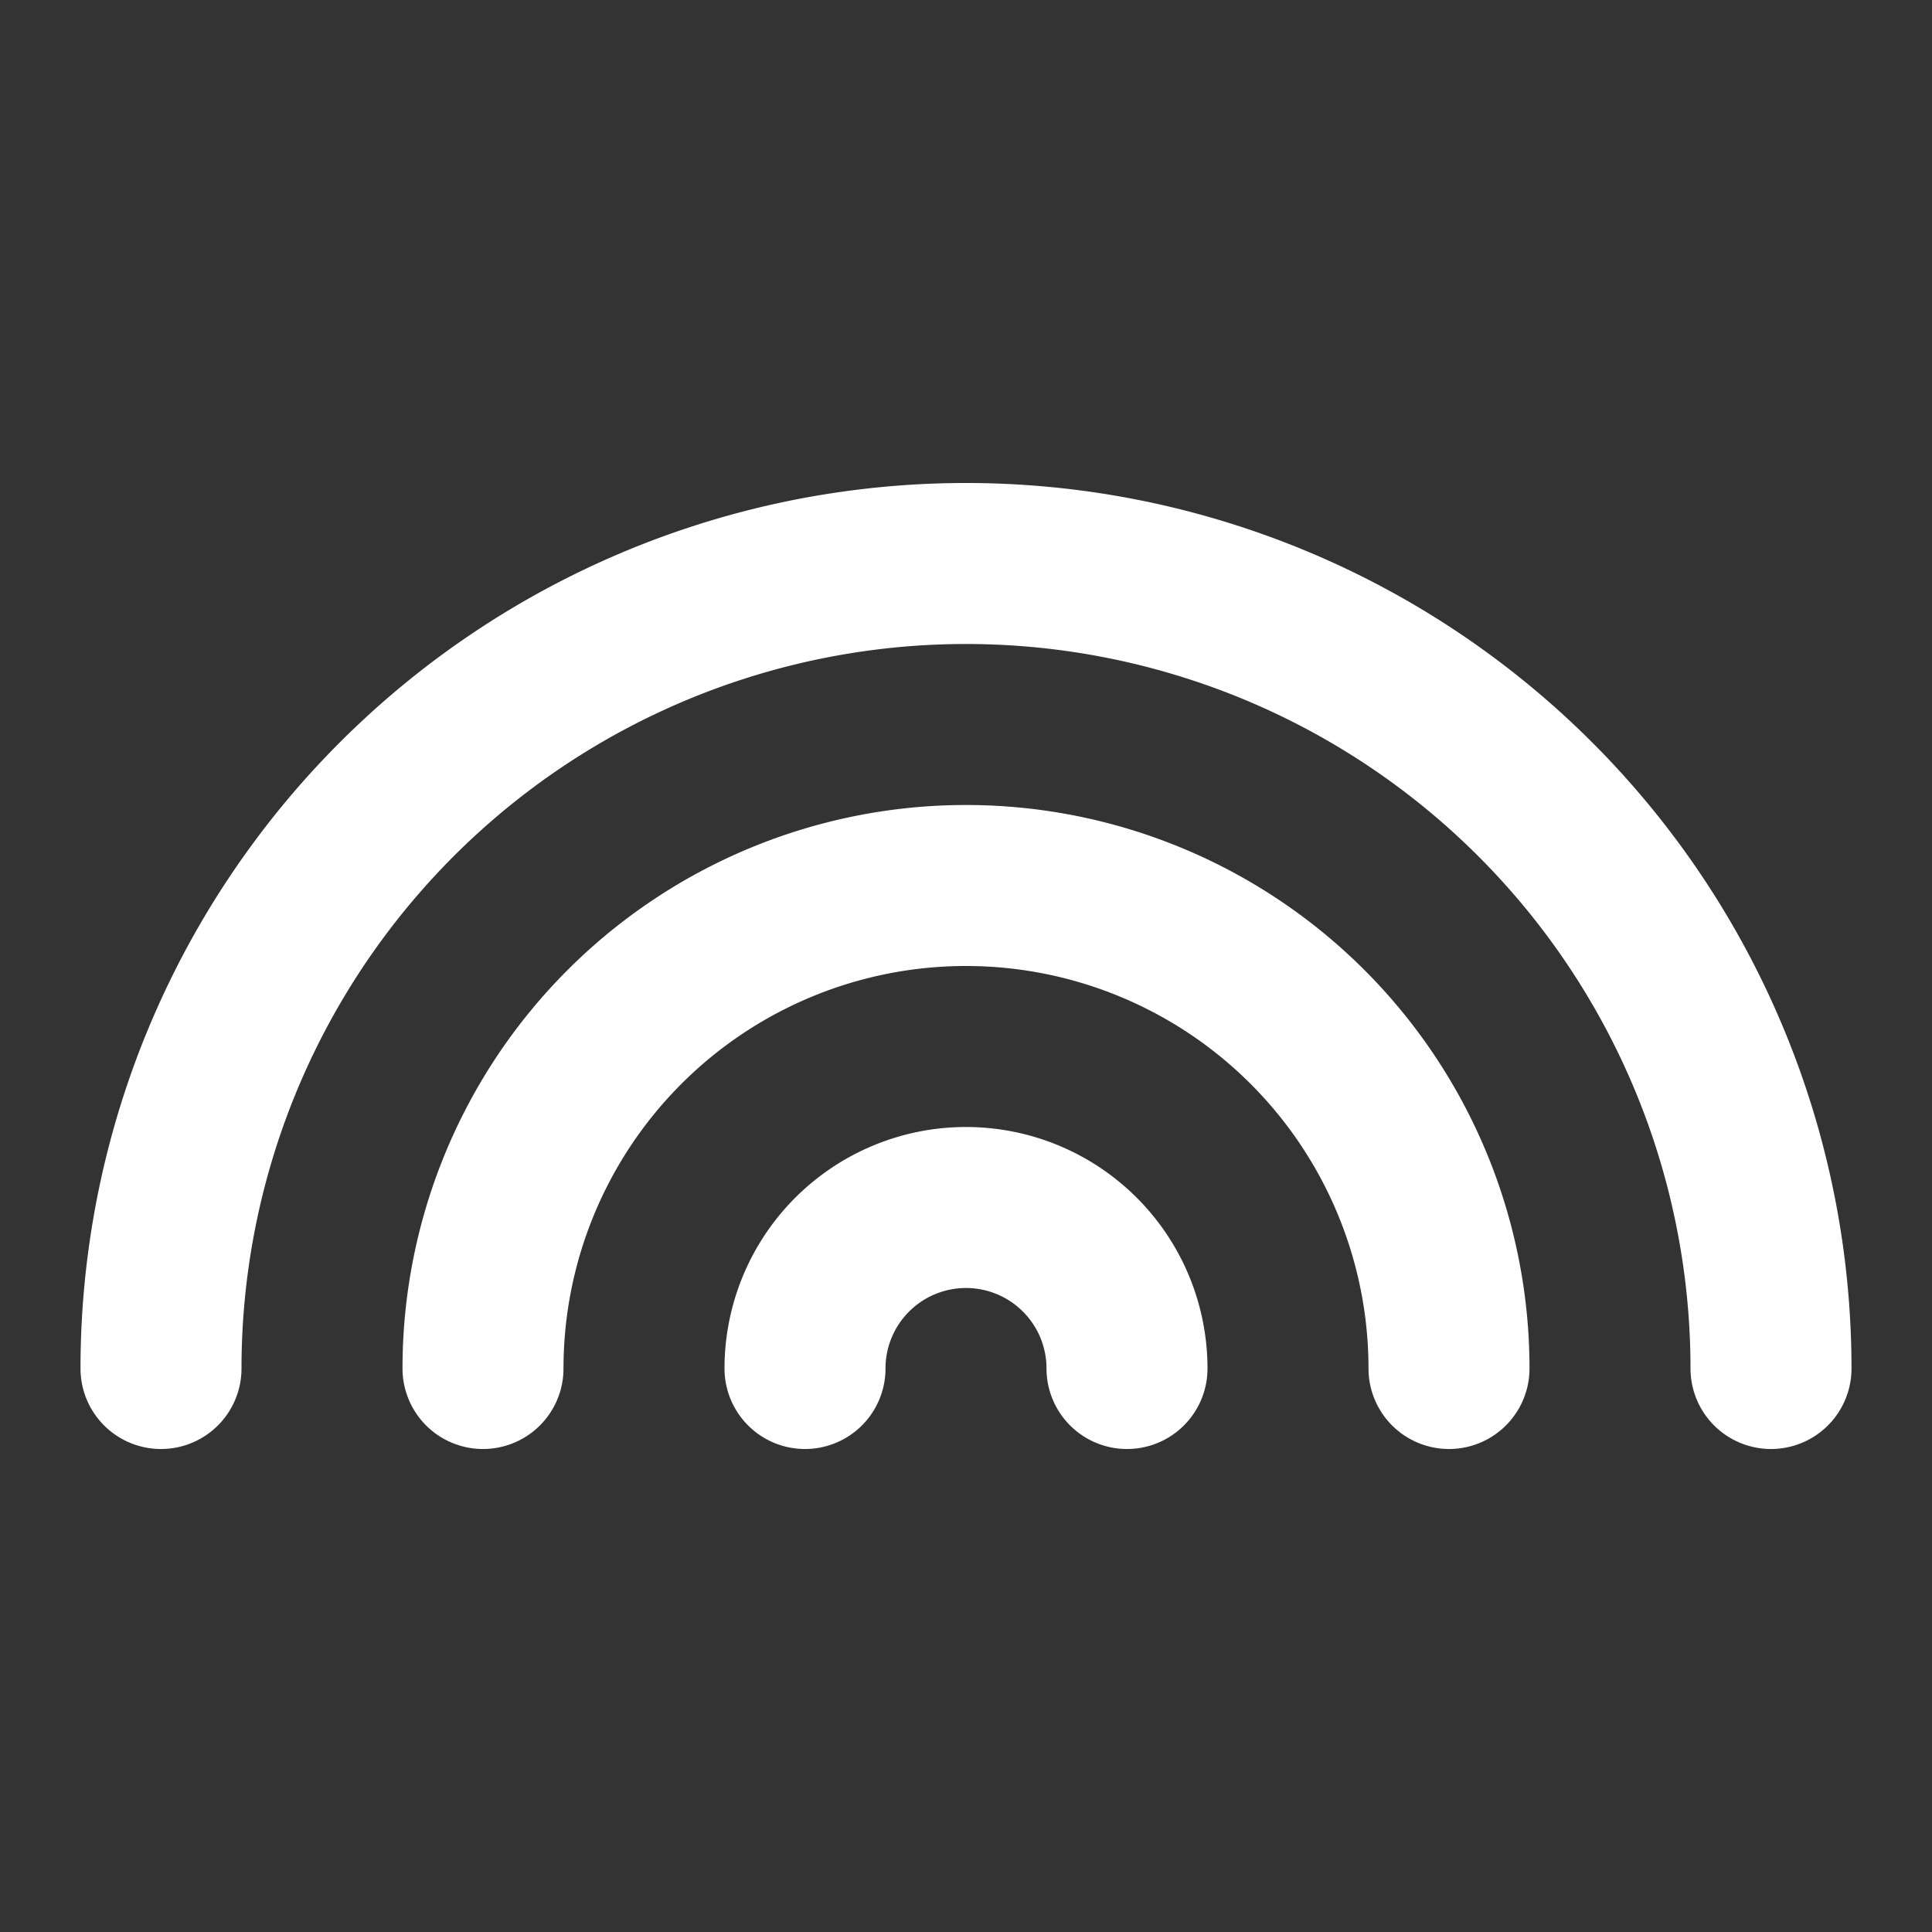 <svg
  xmlns="http://www.w3.org/2000/svg"
  width="24"
  height="24"
  viewBox="0 0 24 24"
  fill="none"
  stroke="white"
  stroke-width="2"
  stroke-linecap="round"
  stroke-linejoin="round"
>
  <rect x="0" y="0" width="24" height="24" fill="#333333" stroke="none"/>
  <path stroke="white" d="M22 17a10 10 0 0 0-20 0" />
  <path stroke="white" d="M6 17a6 6 0 0 1 12 0" />
  <path stroke="white" d="M10 17a2 2 0 0 1 4 0" />
</svg>
